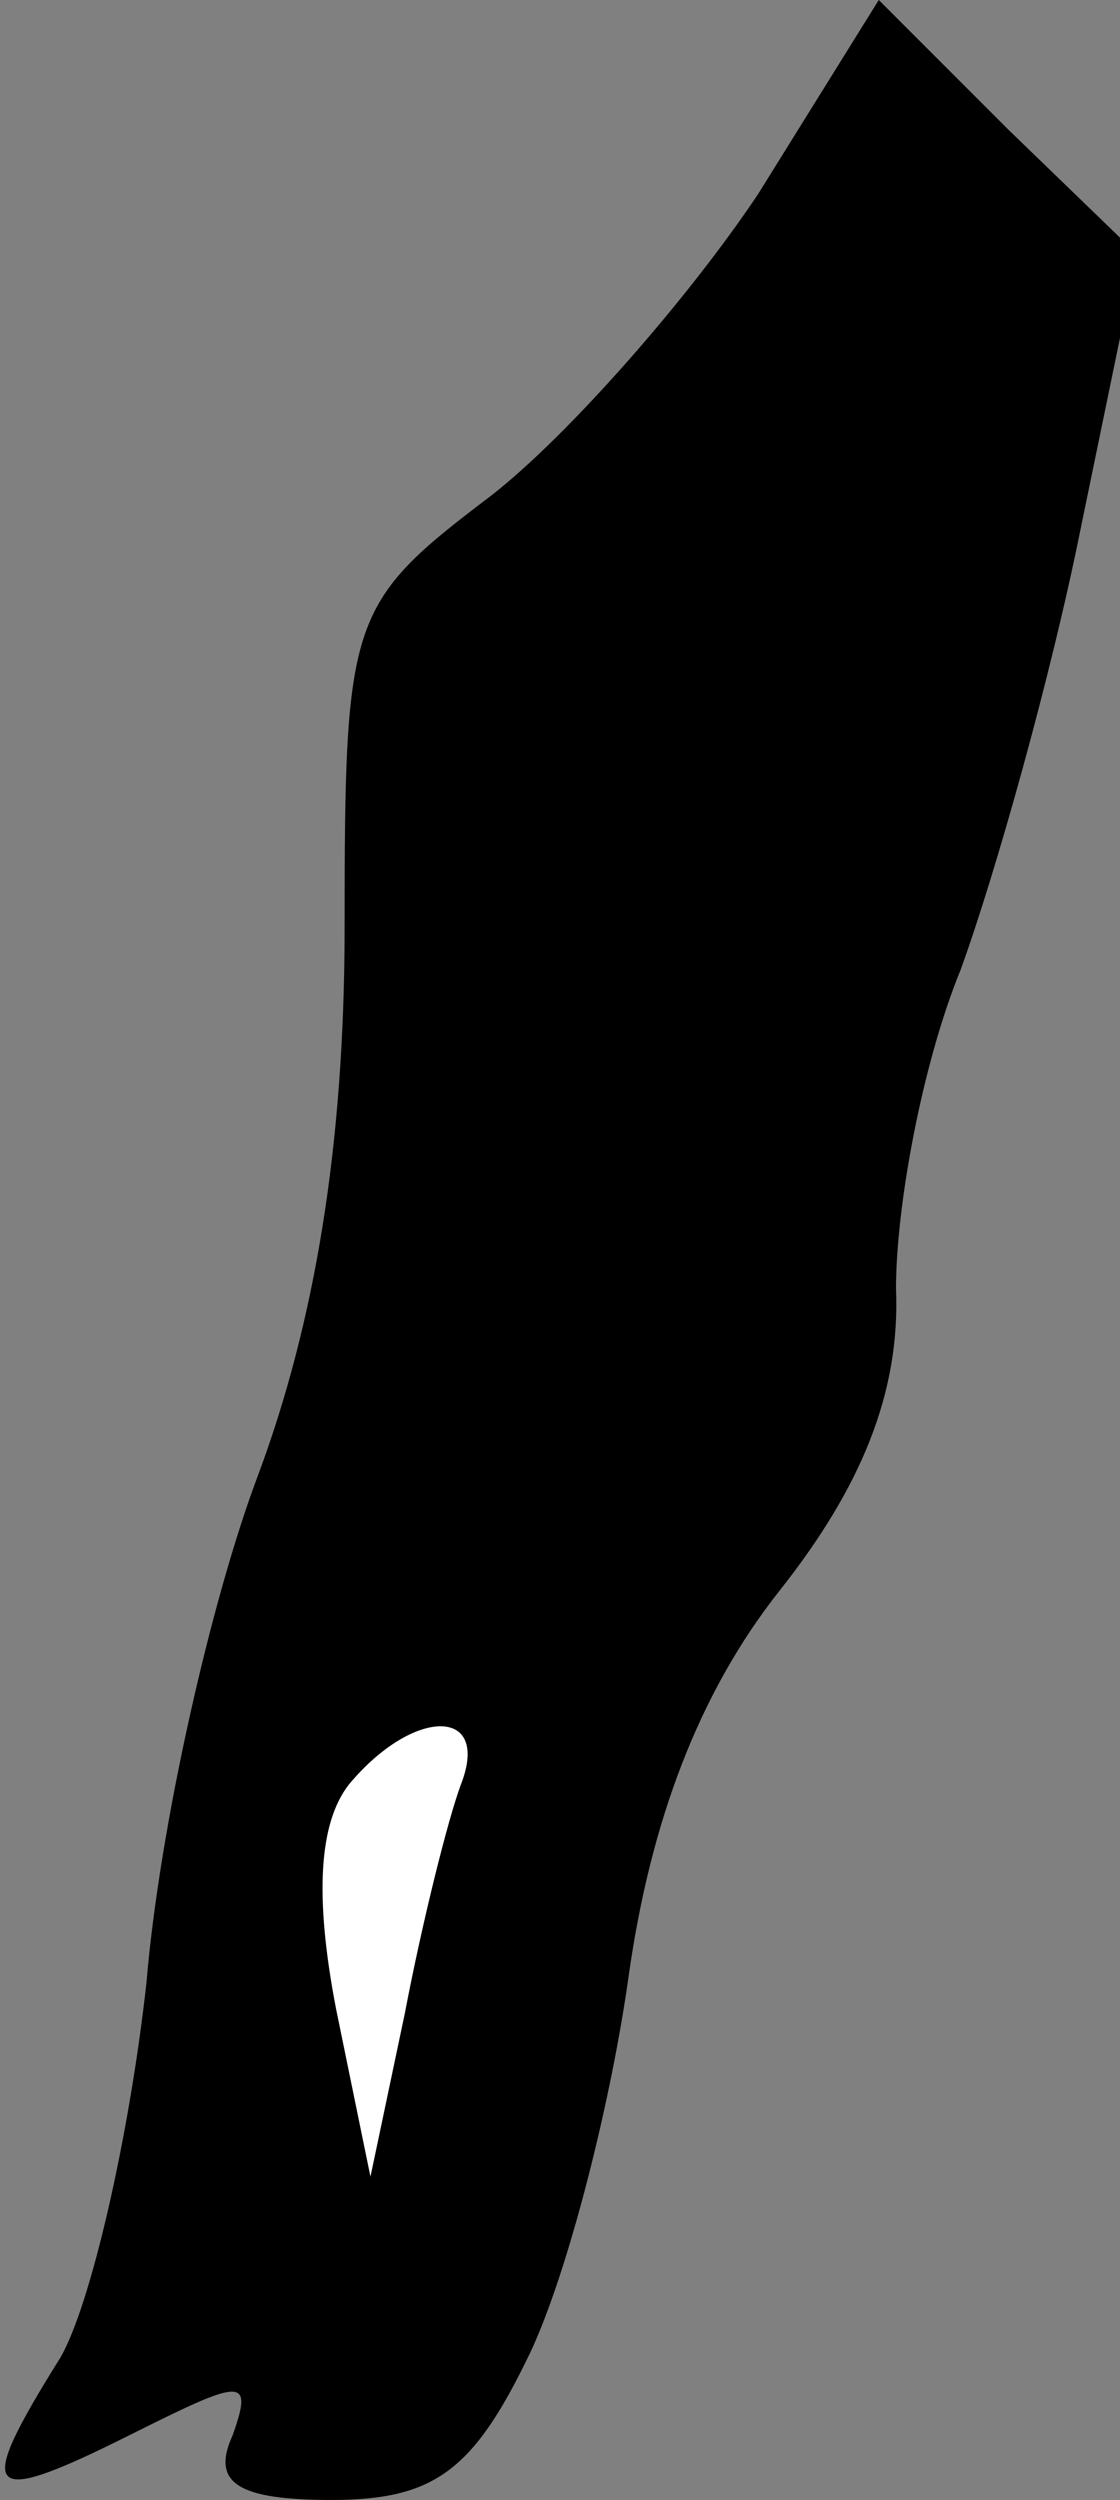 <?xml version="1.0" standalone="no"?>
<!DOCTYPE svg PUBLIC "-//W3C//DTD SVG 20010904//EN"
 "http://www.w3.org/TR/2001/REC-SVG-20010904/DTD/svg10.dtd">
<svg version="1.0" xmlns="http://www.w3.org/2000/svg"
 width="26pt" height="58pt" viewBox="0 0 26 58"
 preserveAspectRatio="xMidYMid meet">
<rect x="0" y="0" width="26" height="58" fill="#808080" stroke="none"/>
<g transform="translate(0,58) scale(0.1,-0.1)"
fill="#000000" stroke="none">
<path fill="#000000" stroke="none" d="M176 535 c-16 -24 -44 -56 -62 -70 -33
-25 -34 -28 -34 -100 0 -51 -7 -92 -20 -127 -11 -29 -23 -82 -26 -118 -4 -36
-13 -75 -20 -87 -20 -32 -18 -35 16 -18 26 13 29 14 24 0 -5 -11 1 -15 23 -15
24 0 33 7 46 34 9 19 19 59 23 88 5 35 16 65 35 89 19 24 28 46 27 70 0 19 6
52 15 74 8 22 21 68 28 103 l13 63 -30 29 -30 30 -28 -45z"/>
<path fill="#ffffff" stroke="none" d="M107 166 c-3 -8 -9 -32 -13 -53 l-8
-38 -8 39 c-5 26 -4 43 3 52 15 18 33 18 26 0z"/>
</g>
</svg>
